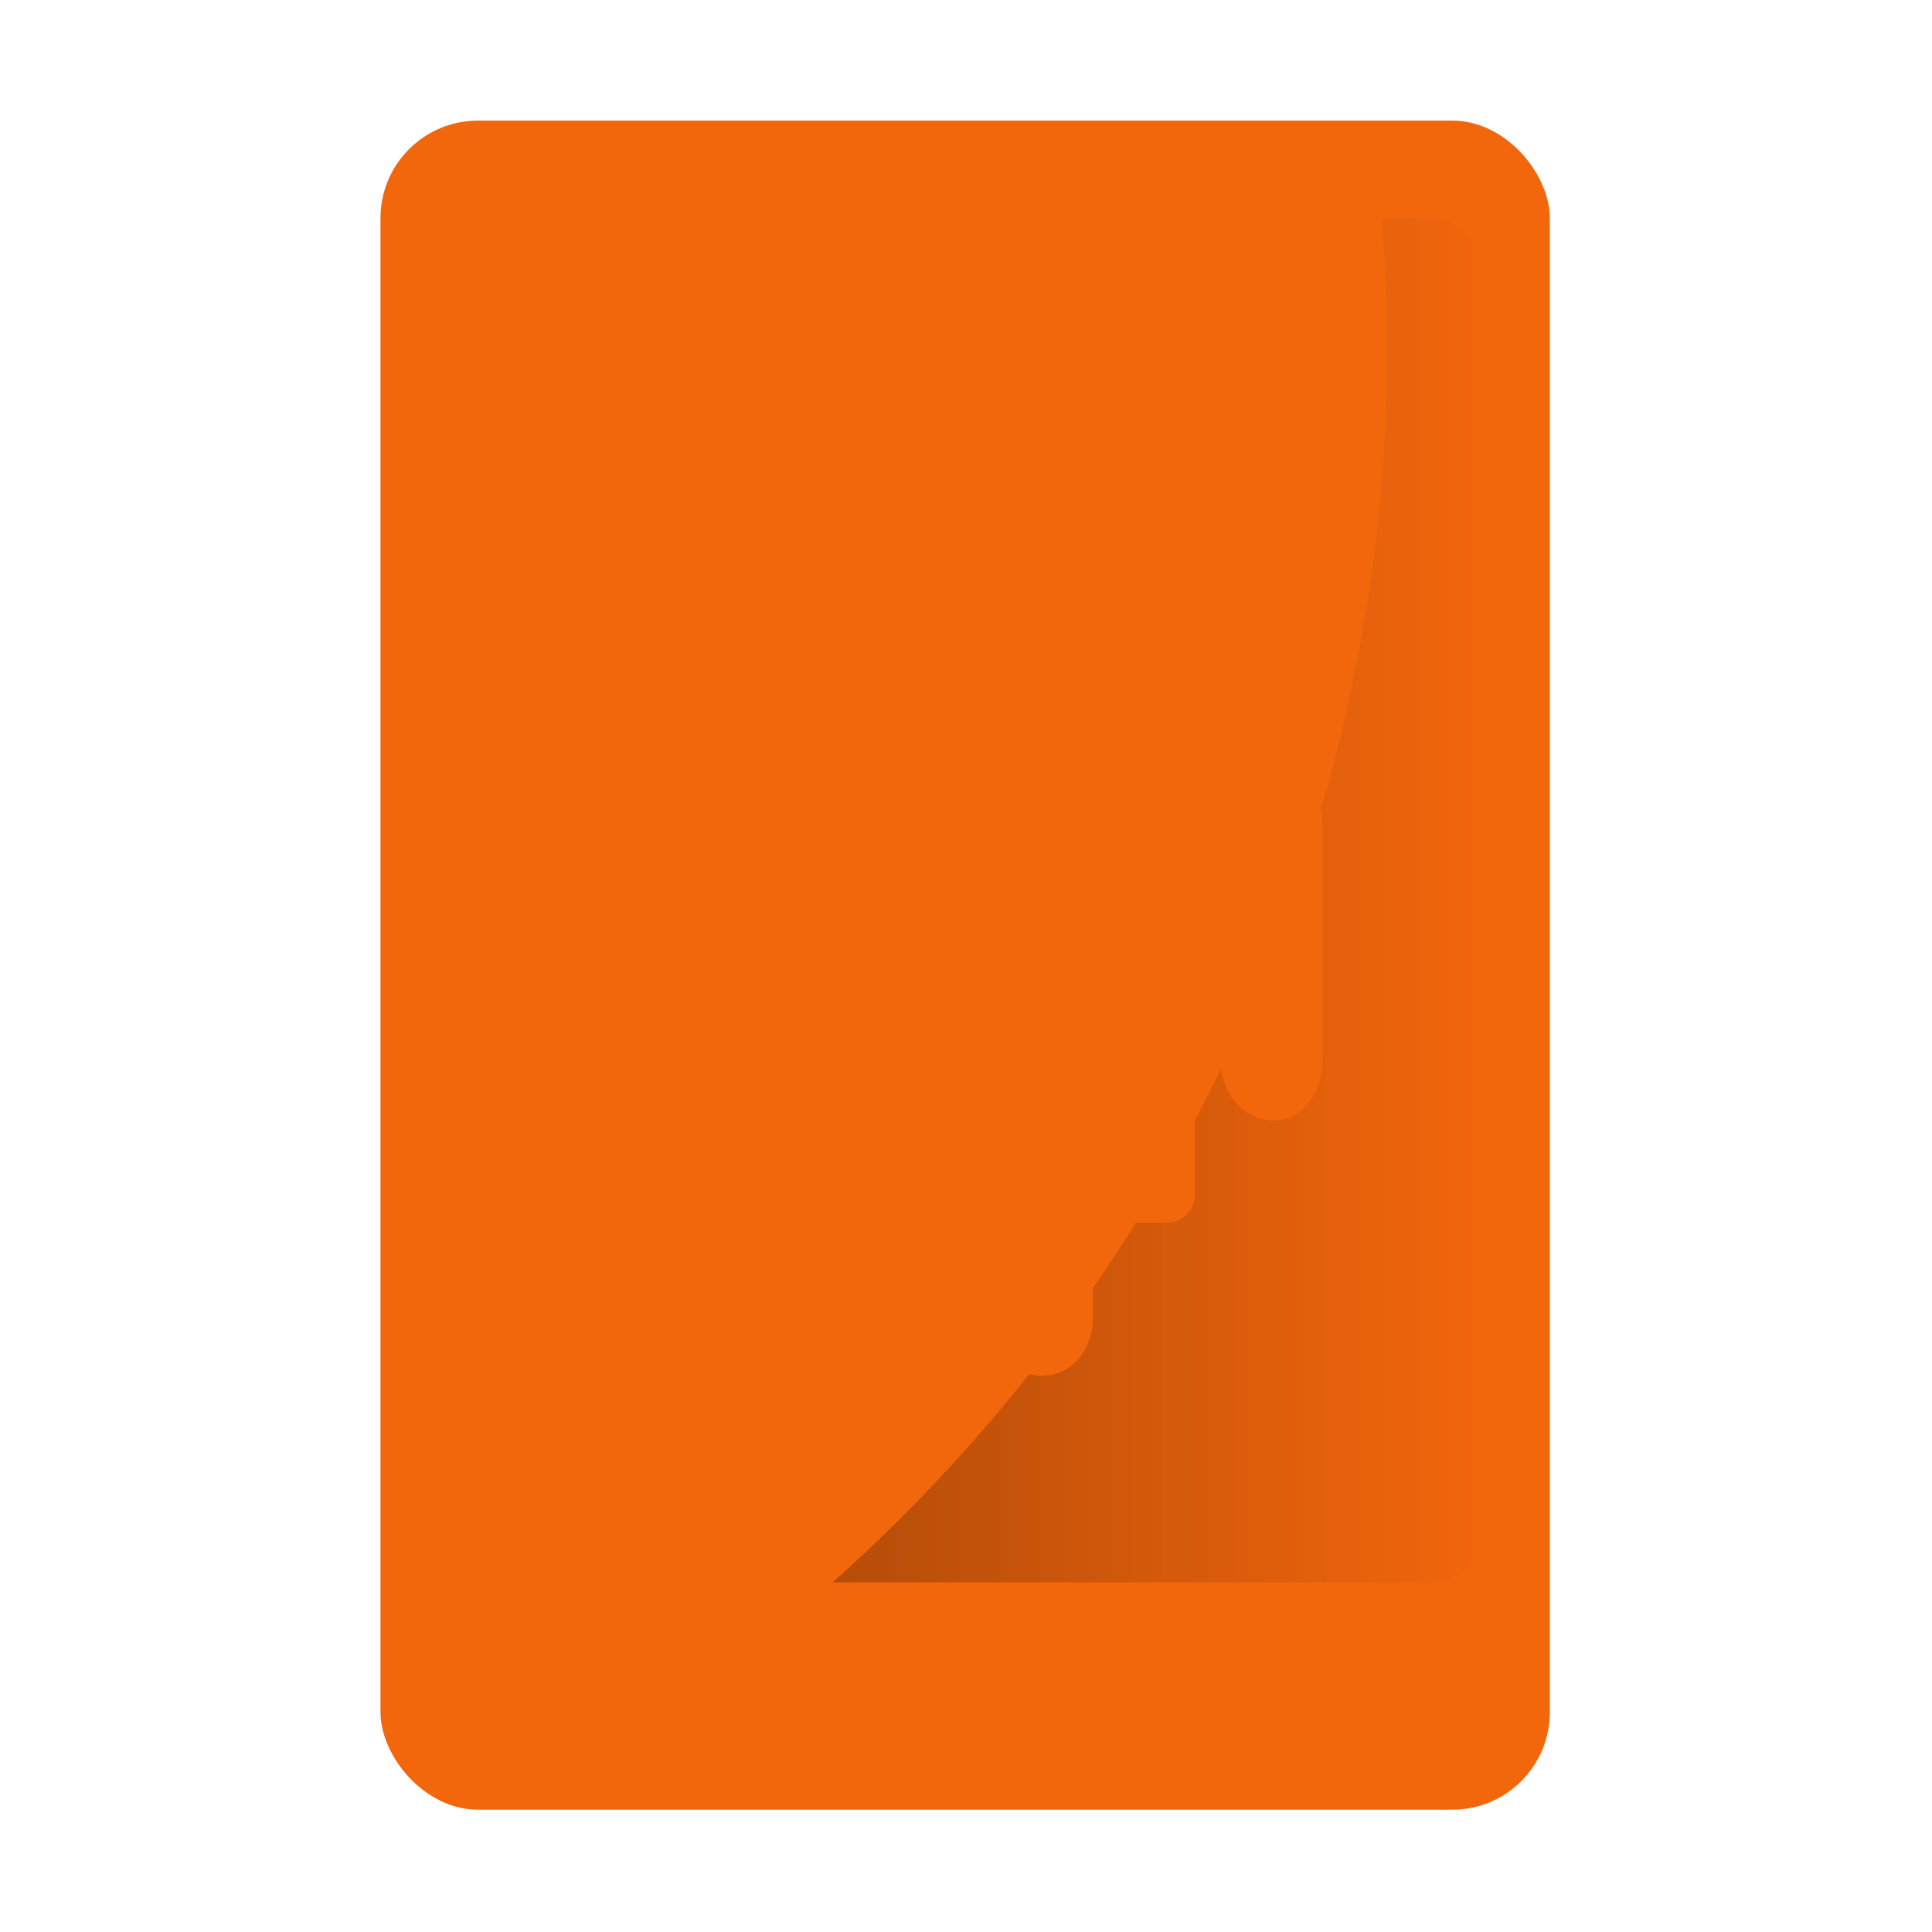 <svg xmlns="http://www.w3.org/2000/svg" xmlns:xlink="http://www.w3.org/1999/xlink" width="32" height="32" version="1"><defs><linearGradient xlink:href="#a" id="c" x1="12" y1="18" x2="52" y2="45" gradientUnits="userSpaceOnUse" gradientTransform="matrix(.8 0 0 1 6.4 0)"/><linearGradient id="a"><stop offset="0" stop-color="#f2660c"/><stop offset="1" stop-color="#f2660c"/></linearGradient><linearGradient xlink:href="#b" id="d" x1="27.922" y1="30" x2="48" y2="30" gradientUnits="userSpaceOnUse"/><linearGradient id="b"><stop offset="0"/><stop offset="1" stop-opacity="0"/></linearGradient></defs><g transform="translate(-1.23 -1.23) scale(.538)" stroke-width="1.857"><rect ry="3" rx="3" y="6" x="14" height="52" width="36" fill="#f2660c"/><rect ry="1.909" rx="1.6" y="9" x="16" height="42" width="32" fill="url(#c)"/><rect ry=".5" rx=".441" y="7" x="25" height="1" width="14" opacity=".5" fill="#f2660c"/><circle r="2.5" cy="54.5" cx="32" opacity=".5" fill="#f2660c"/><path d="M44.826 9A51 51 0 0 1 45 13a51 51 0 0 1-17.078 38H46.4c.887 0 1.6-.85 1.6-1.908V10.908C48 9.851 47.287 9 46.4 9z" opacity=".25" fill="url(#d)"/><path d="M27.86 15.418l-1.36.786 1.881 3.26C24.943 21.123 24.929 25 24.929 25H39.07s-.015-3.876-3.452-5.537l1.881-3.26-1.36-.785-2.034 3.523a9.502 9.502 0 0 0-2.103-.227c-.792 0-1.483.088-2.109.227zm1 6.44a.78.78 0 0 1 .783.782.79.79 0 0 1-.783.789.786.786 0 0 1 0-1.571zm6.286 0a.78.78 0 0 1 .783.782.79.79 0 0 1-.783.789.786.786 0 0 1 0-1.571zm6.352 3.925c-.904 0-1.64.833-1.64 1.86v7.276c0 1.026.736 1.864 1.64 1.864.903 0 1.502-.838 1.502-1.864v-7.277c0-1.027-.597-1.86-1.502-1.86m-16.57.001v13.358c0 .37.416.785.786.785h2.357v2.947c0 .978.623 1.768 1.572 1.768.943 0 1.603-.792 1.571-1.768v-2.946h1.572v2.946c0 .978.622 1.768 1.571 1.768.943 0 1.572-.803 1.572-1.768v-2.946h2.357c.37 0 .785-.415.785-.786V25.784zm-2.287 0c-.904 0-1.641.833-1.641 1.86v7.276c0 1.026.737 1.864 1.64 1.864.905 0 1.503-.838 1.503-1.864v-7.277c0-1.027-.597-1.86-1.502-1.86M21.918 25.059" fill="#f2660c"/></g></svg>